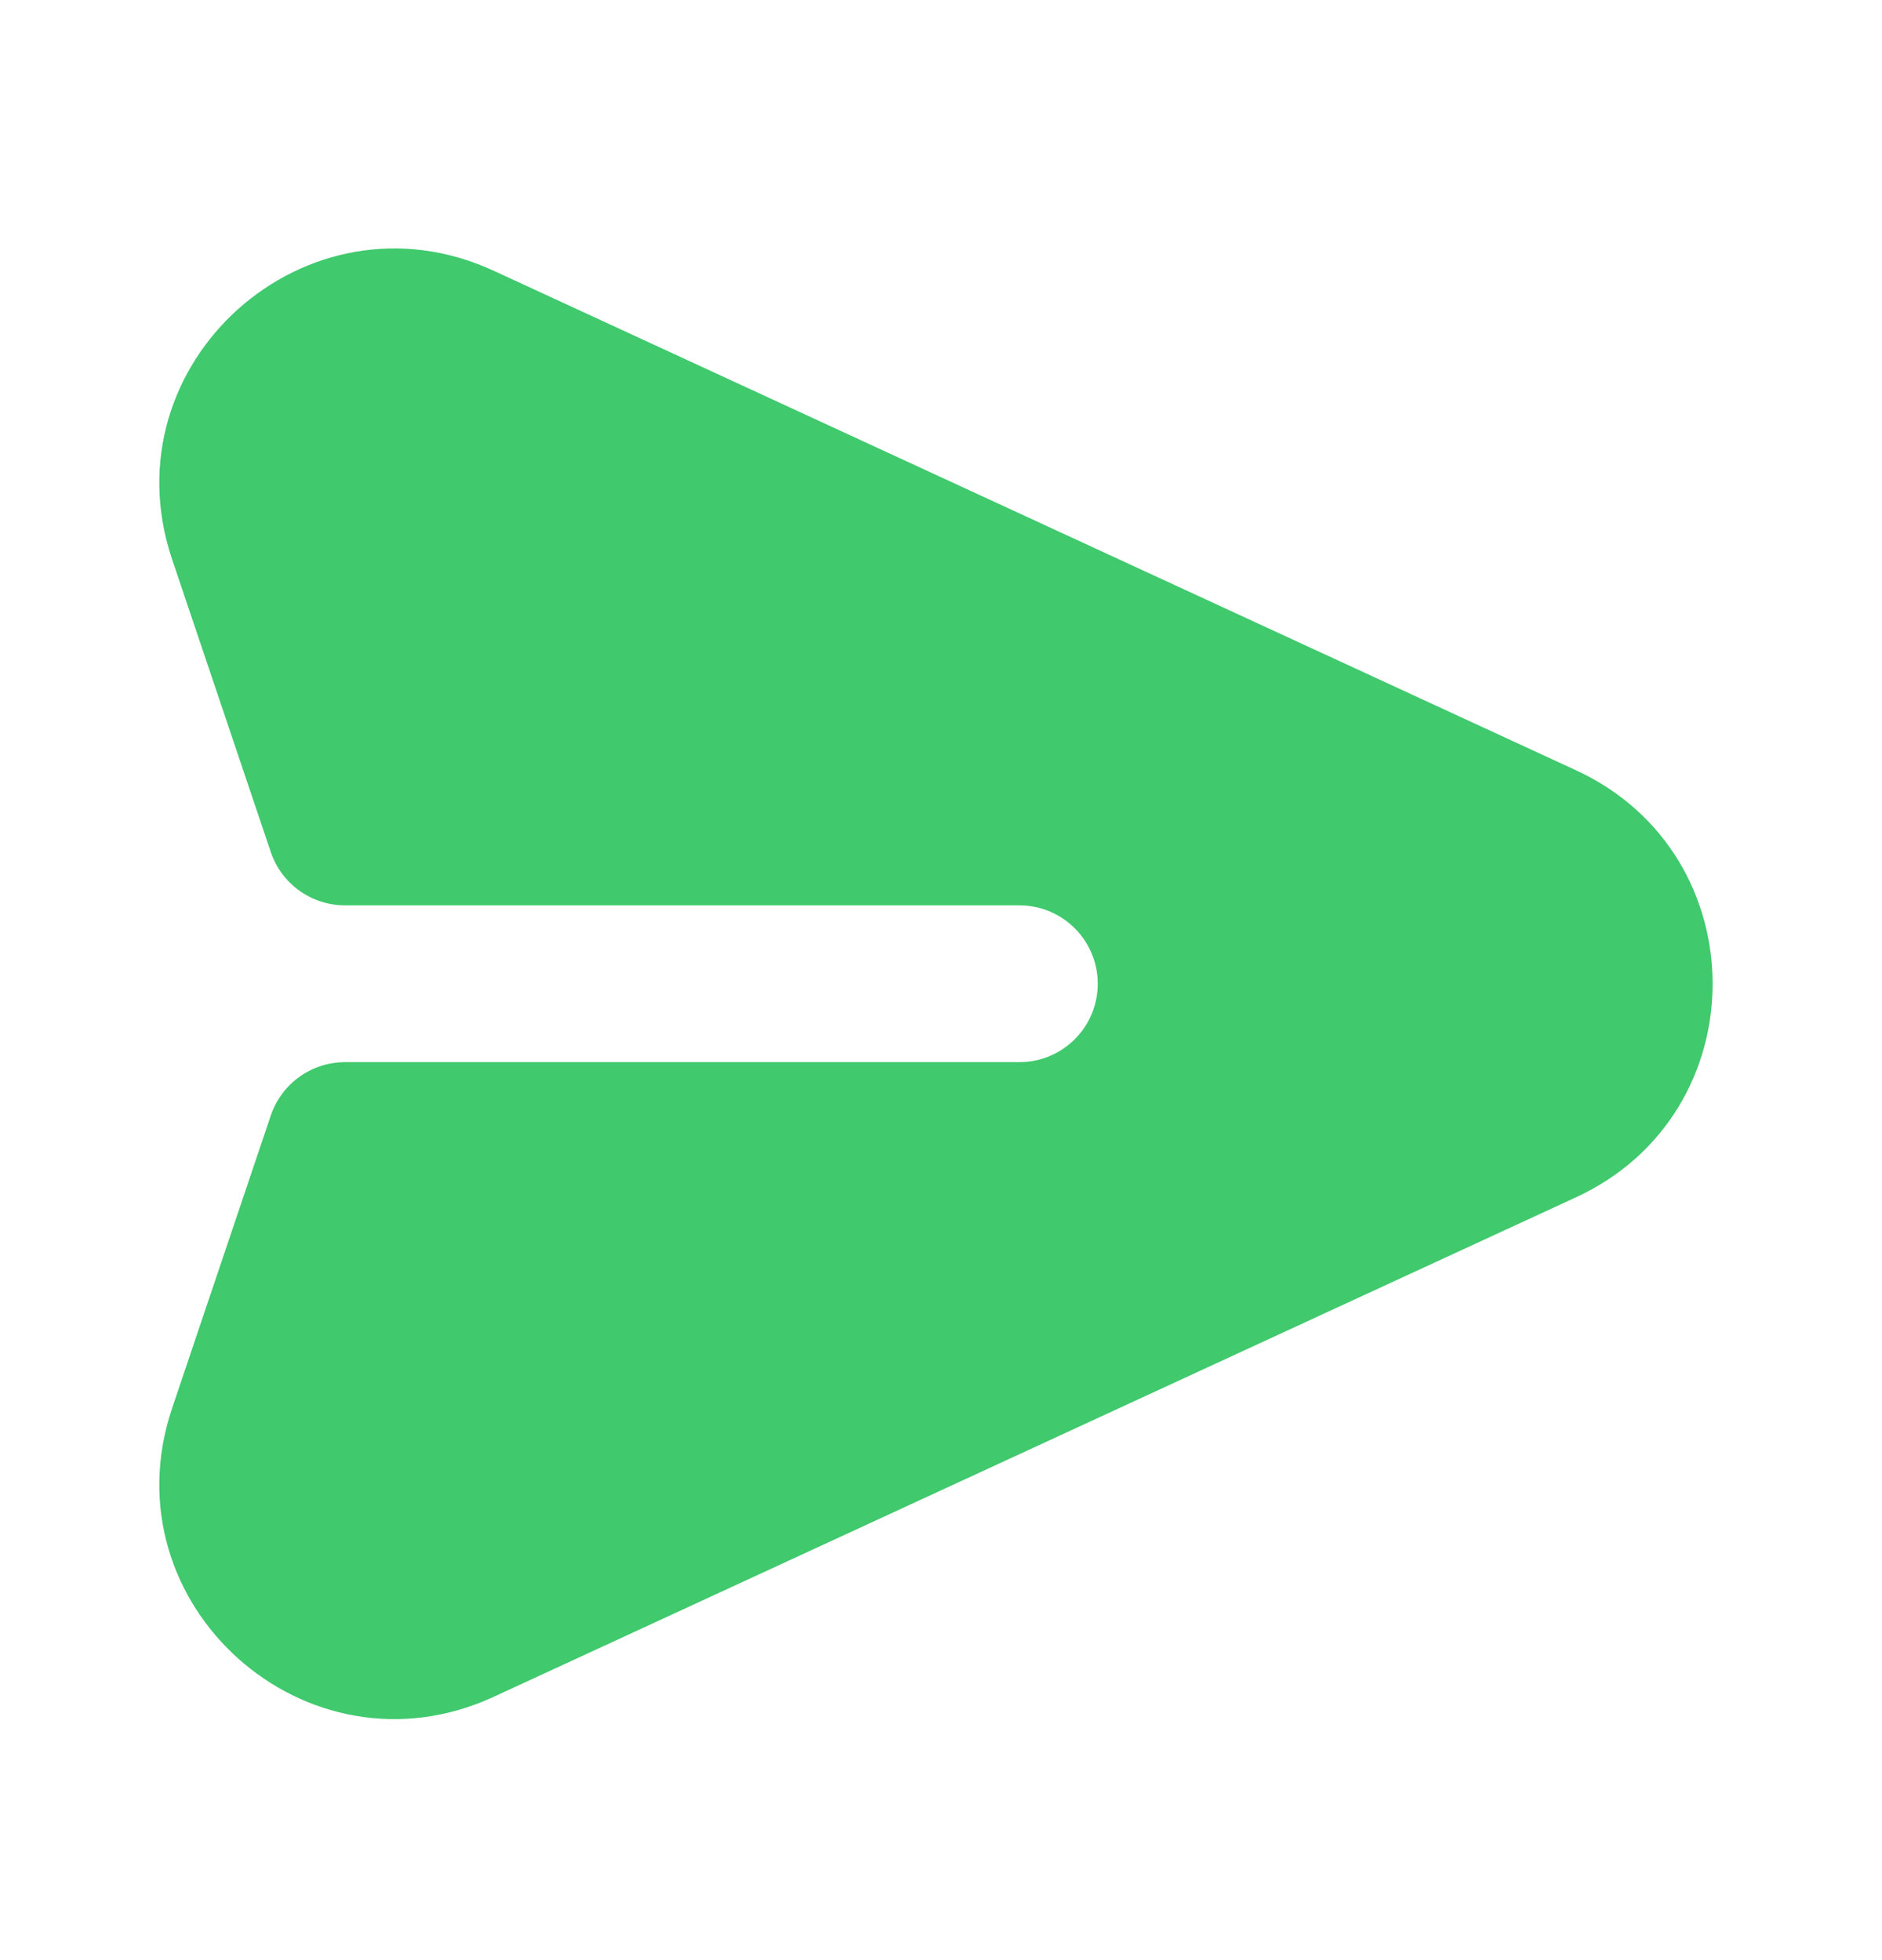 <svg width="24" height="25" viewBox="0 0 24 25" fill="none" xmlns="http://www.w3.org/2000/svg">
<g id="send">
<path id="Vector" d="M6.295 3.453C3.909 2.352 1.361 4.633 2.192 7.126L3.453 10.867C3.59 11.274 3.972 11.547 4.401 11.547H12.999C13.551 11.547 13.999 11.995 13.999 12.547C13.999 13.1 13.551 13.547 12.999 13.547H4.401C3.972 13.547 3.59 13.821 3.453 14.228L2.192 17.969C1.361 20.462 3.909 22.743 6.295 21.642L20.097 15.271C22.421 14.199 22.421 10.896 20.097 9.824L6.295 3.453Z" fill="#40C96D"/>
</g>
</svg>
